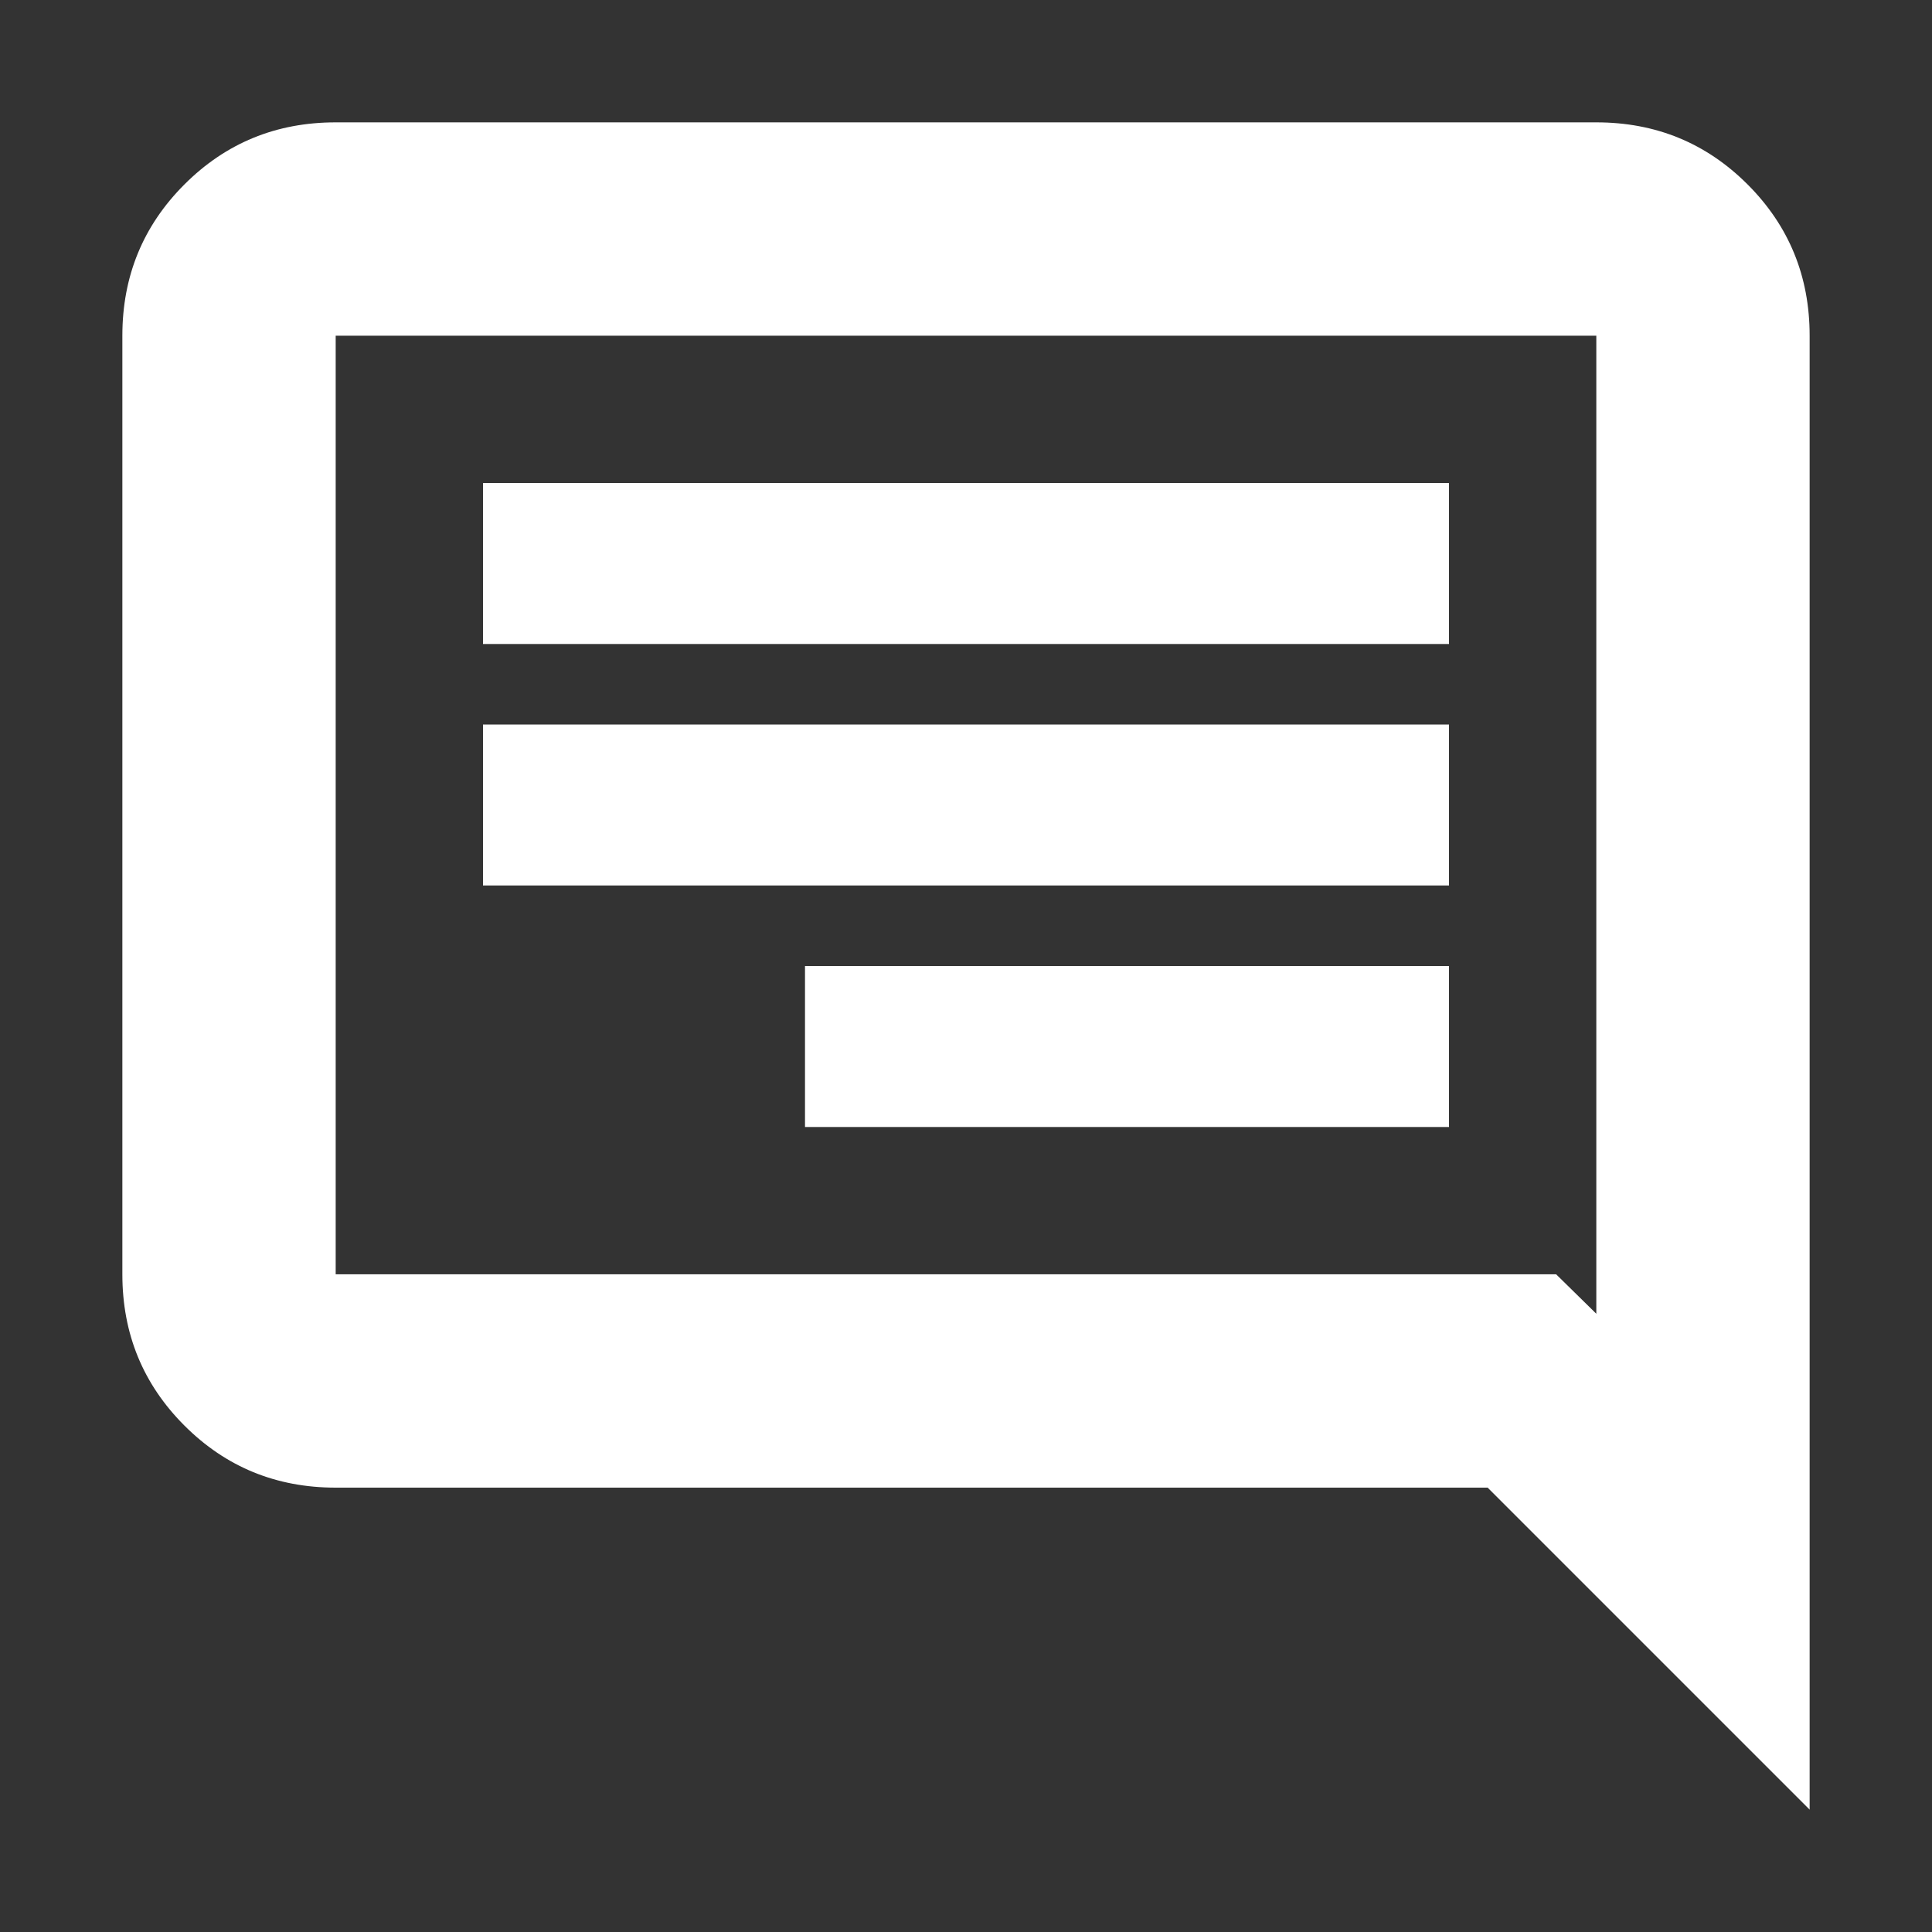 <svg width="24" height="24" viewBox="0 0 24 24" fill="none" xmlns="http://www.w3.org/2000/svg">
<rect x="0" y="0" width="24" height="24" fill="#333333" stroke="none"/>
<path d="M18 14H10V12H18V14ZM18 11H6V9H18V11ZM18 8H6V6H18V8ZM22.48 22.48V4.17C22.48 3.431 22.223 2.805 21.709 2.291C21.195 1.777 20.569 1.52 19.83 1.52H4.17C3.431 1.52 2.805 1.777 2.291 2.291C1.777 2.805 1.52 3.431 1.52 4.17V15.83C1.52 16.569 1.777 17.195 2.291 17.709C2.805 18.223 3.431 18.48 4.17 18.48H18.48L22.48 22.48ZM19.331 15.83H4.17V4.17H19.83V16.32L19.331 15.83Z" fill="white"/>
</svg>
